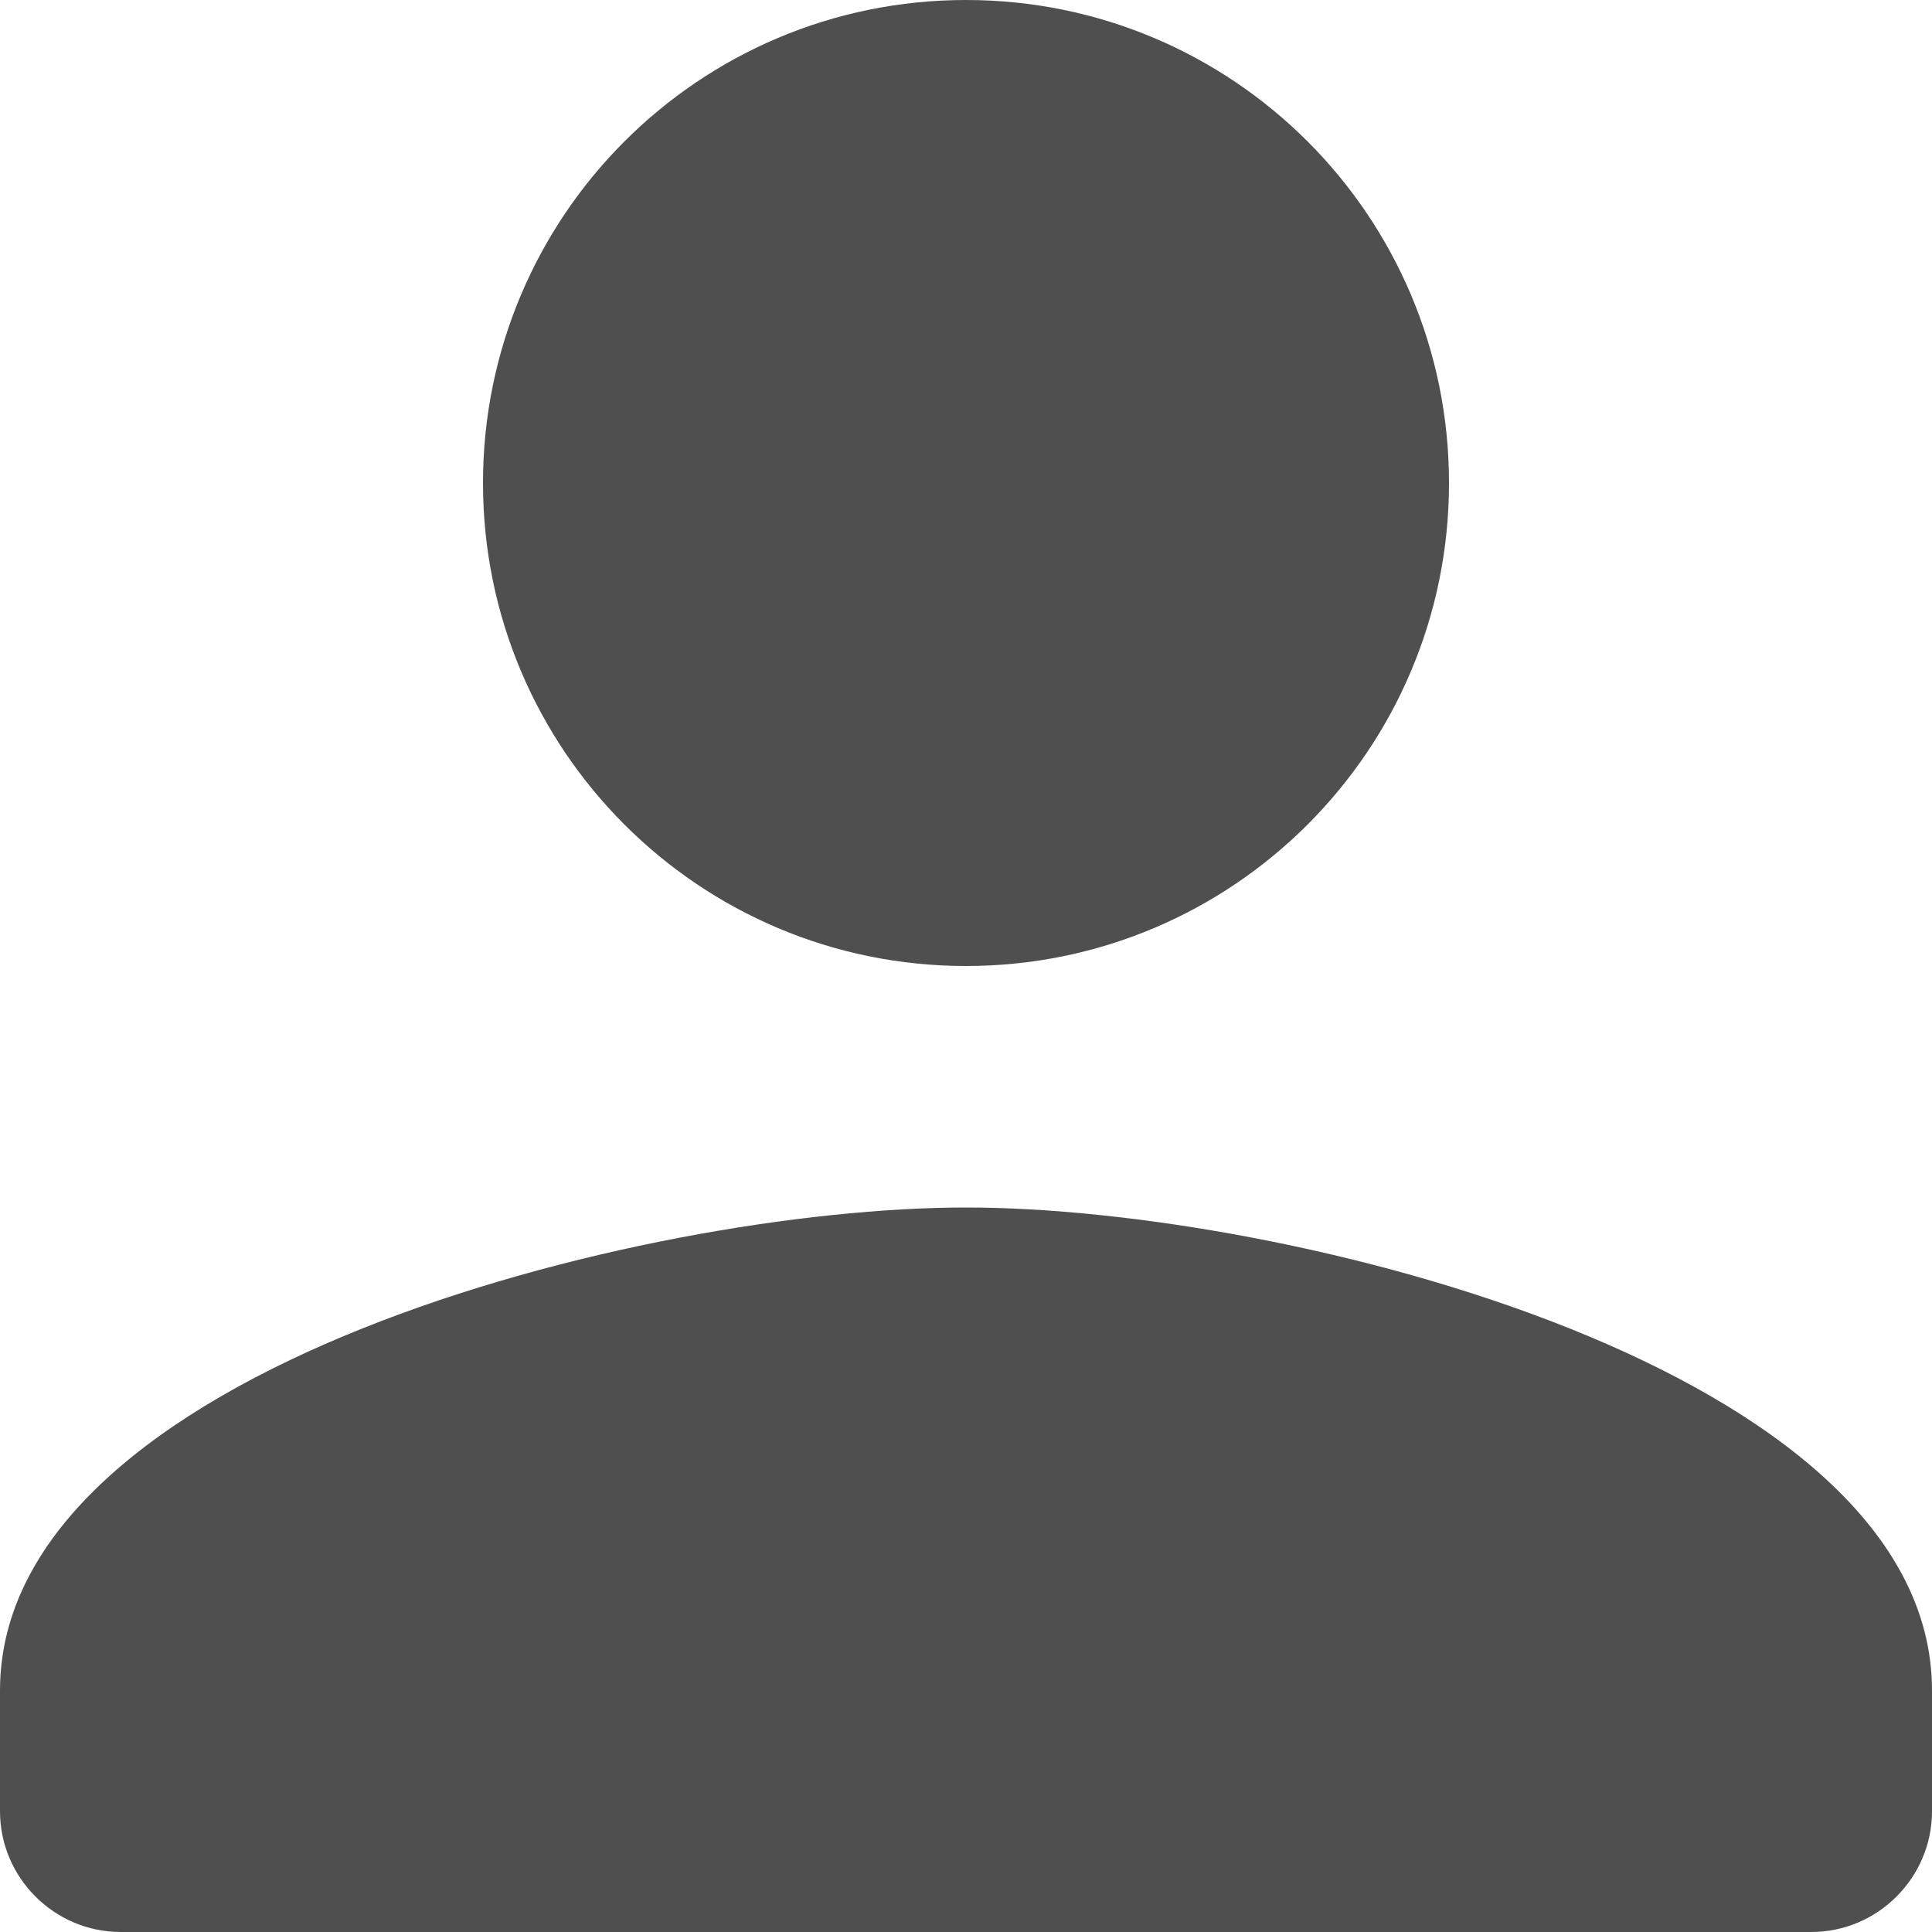<svg width="25" height="25" viewBox="0 0 25 25" fill="none" xmlns="http://www.w3.org/2000/svg">
<path d="M12.5 12.5C15.953 12.5 18.75 9.703 18.75 6.25C18.75 2.797 15.953 0 12.5 0C9.047 0 6.25 2.797 6.25 6.25C6.25 9.703 9.047 12.5 12.5 12.5ZM12.5 15.625C8.328 15.625 0 17.719 0 21.875V23.438C0 24.297 0.703 25 1.562 25H23.438C24.297 25 25 24.297 25 23.438V21.875C25 17.719 16.672 15.625 12.5 15.625Z" fill="#4F4F4F"/>
</svg>
